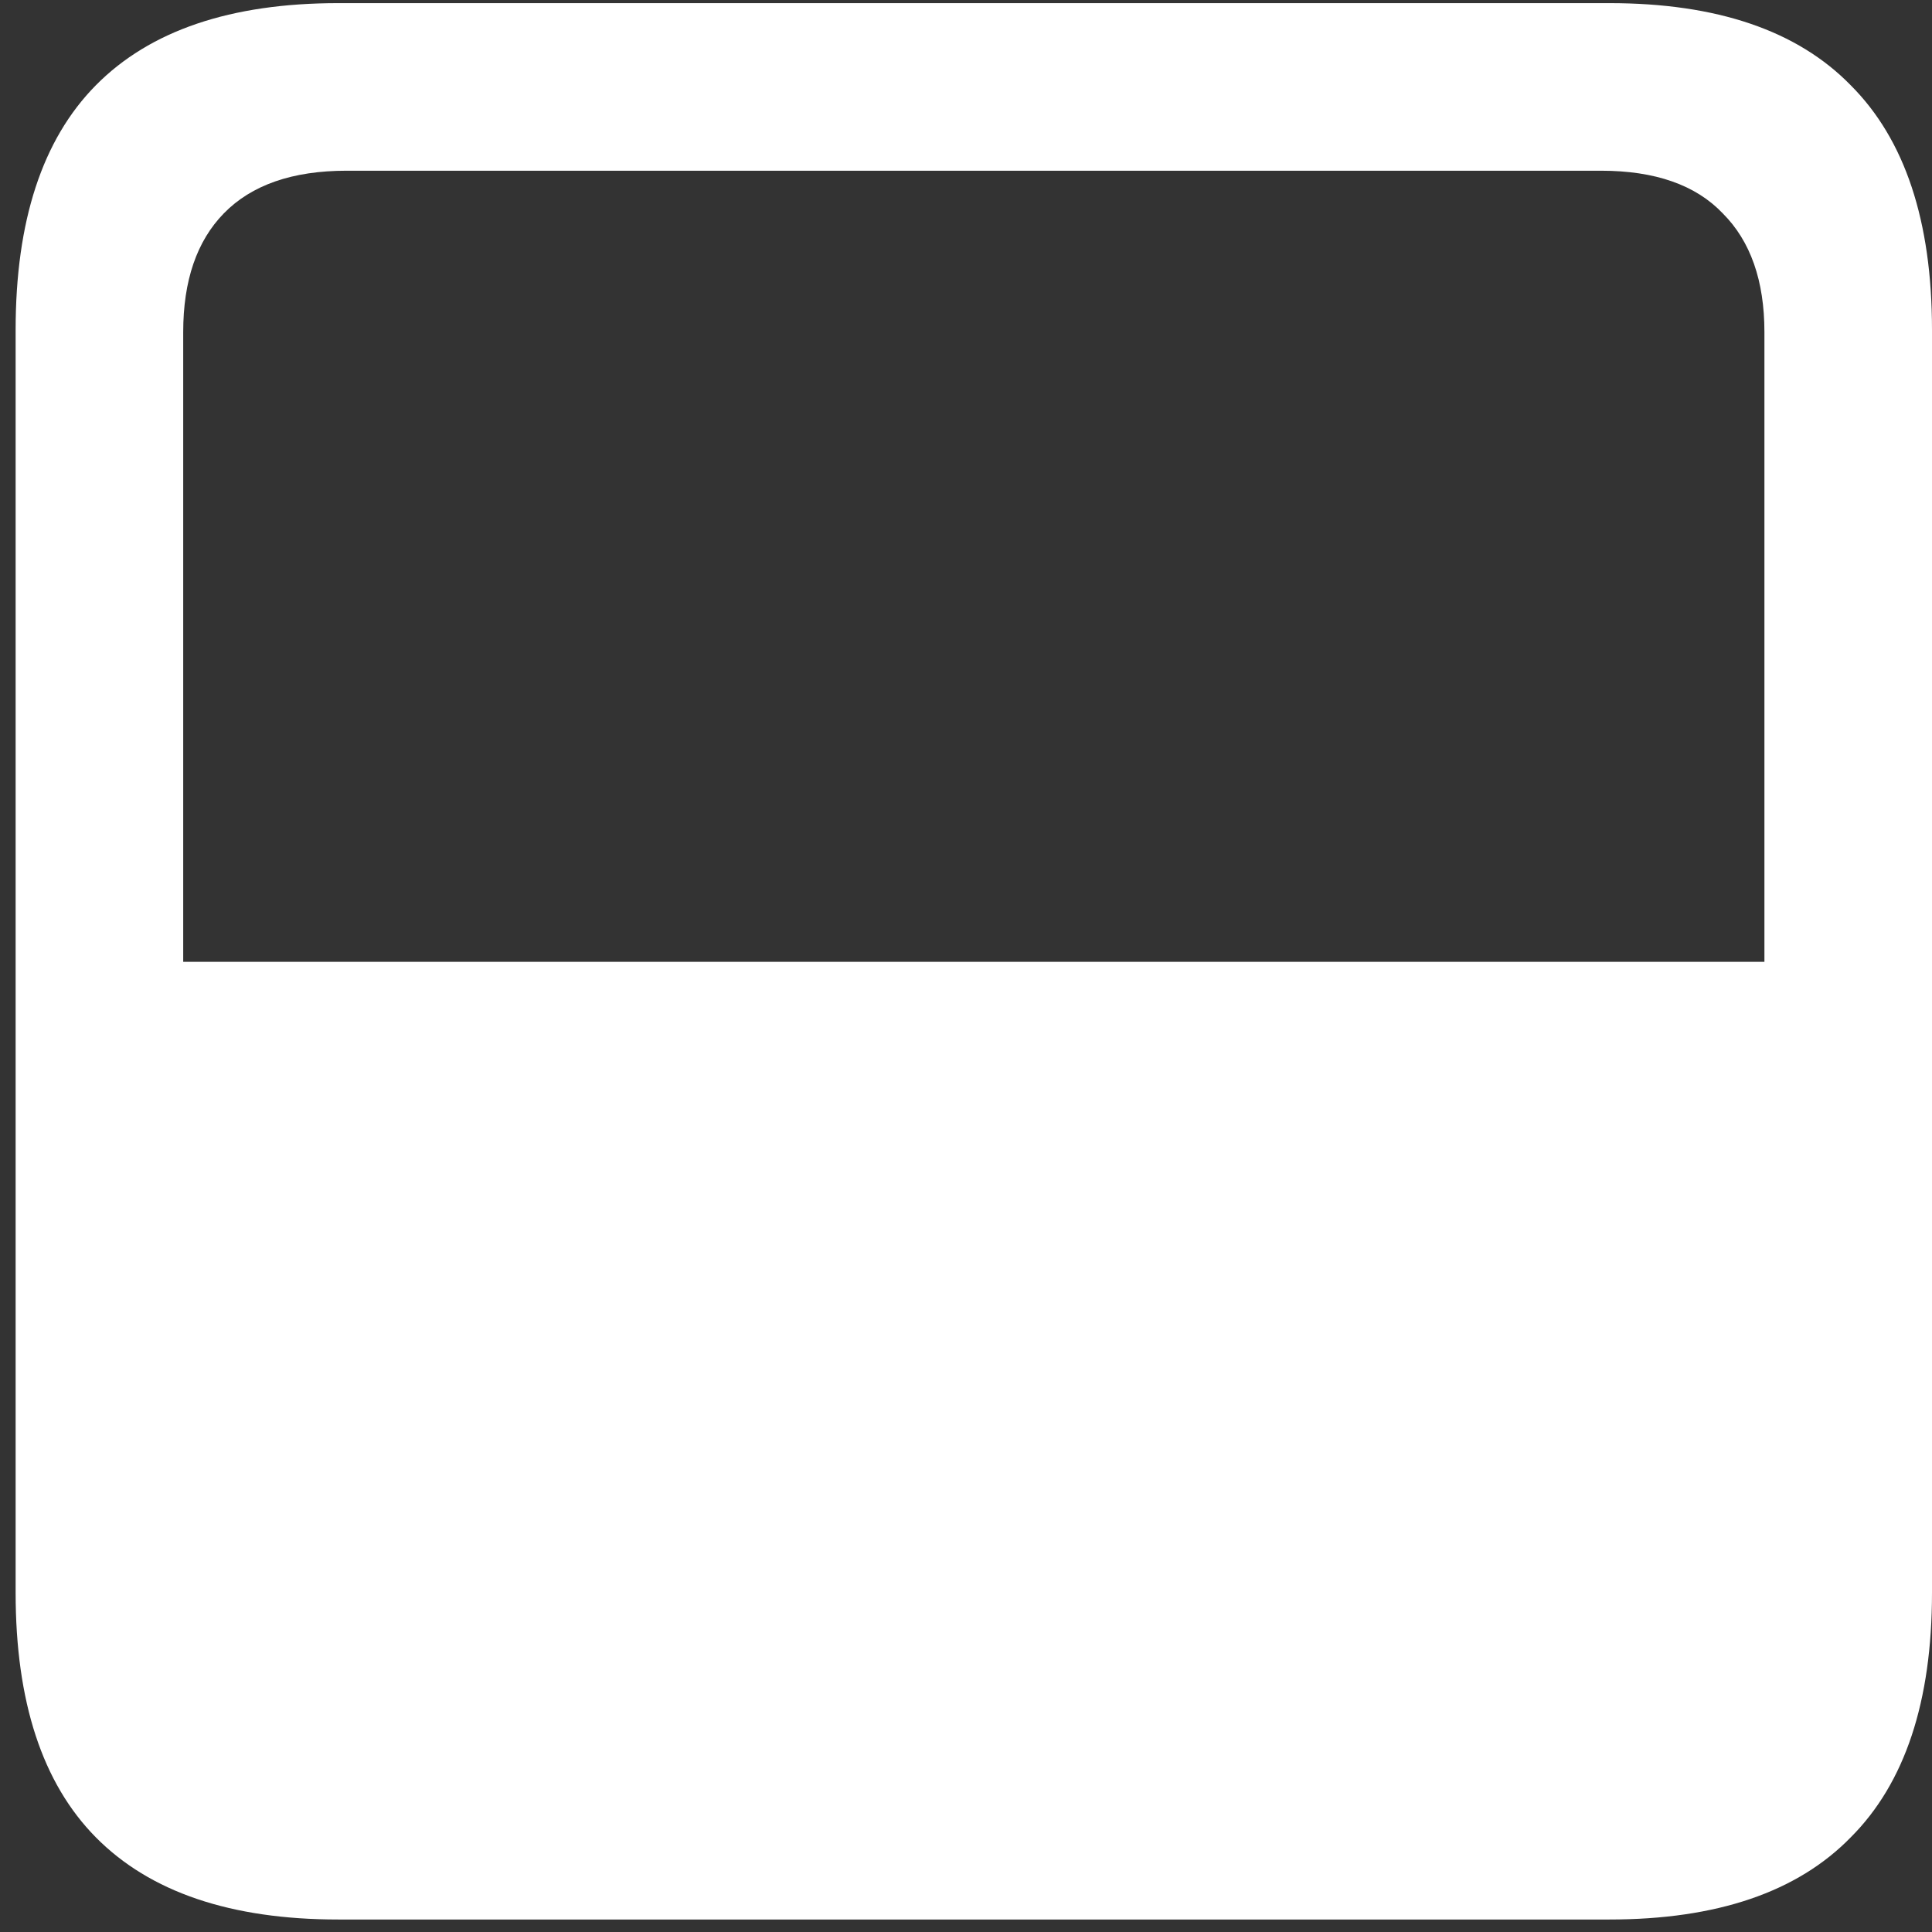 <svg width="116" height="116" viewBox="0 0 116 116" fill="none" xmlns="http://www.w3.org/2000/svg">
<rect x="0" y="0" width="116" height="116" fill="#333333" stroke="none"/>
<path d="M0.938 95.625C0.938 102.167 2.542 107.062 5.75 110.312C9 113.604 13.854 115.25 20.312 115.25H96.625C103.083 115.25 107.917 113.604 111.125 110.312C114.375 107.062 116 102.167 116 95.625V19.812C116 13.271 114.375 8.375 111.125 5.125C107.917 1.833 103.083 0.188 96.625 0.188H20.312C13.854 0.188 9 1.833 5.75 5.125C2.542 8.375 0.938 13.271 0.938 19.812V95.625ZM11 57.75V19.938C11 16.854 11.812 14.479 13.438 12.812C15.104 11.104 17.562 10.25 20.812 10.25H96.125C99.375 10.25 101.812 11.104 103.438 12.812C105.104 14.479 105.938 16.854 105.938 19.938V57.75H11Z" fill="white"/>
</svg>
